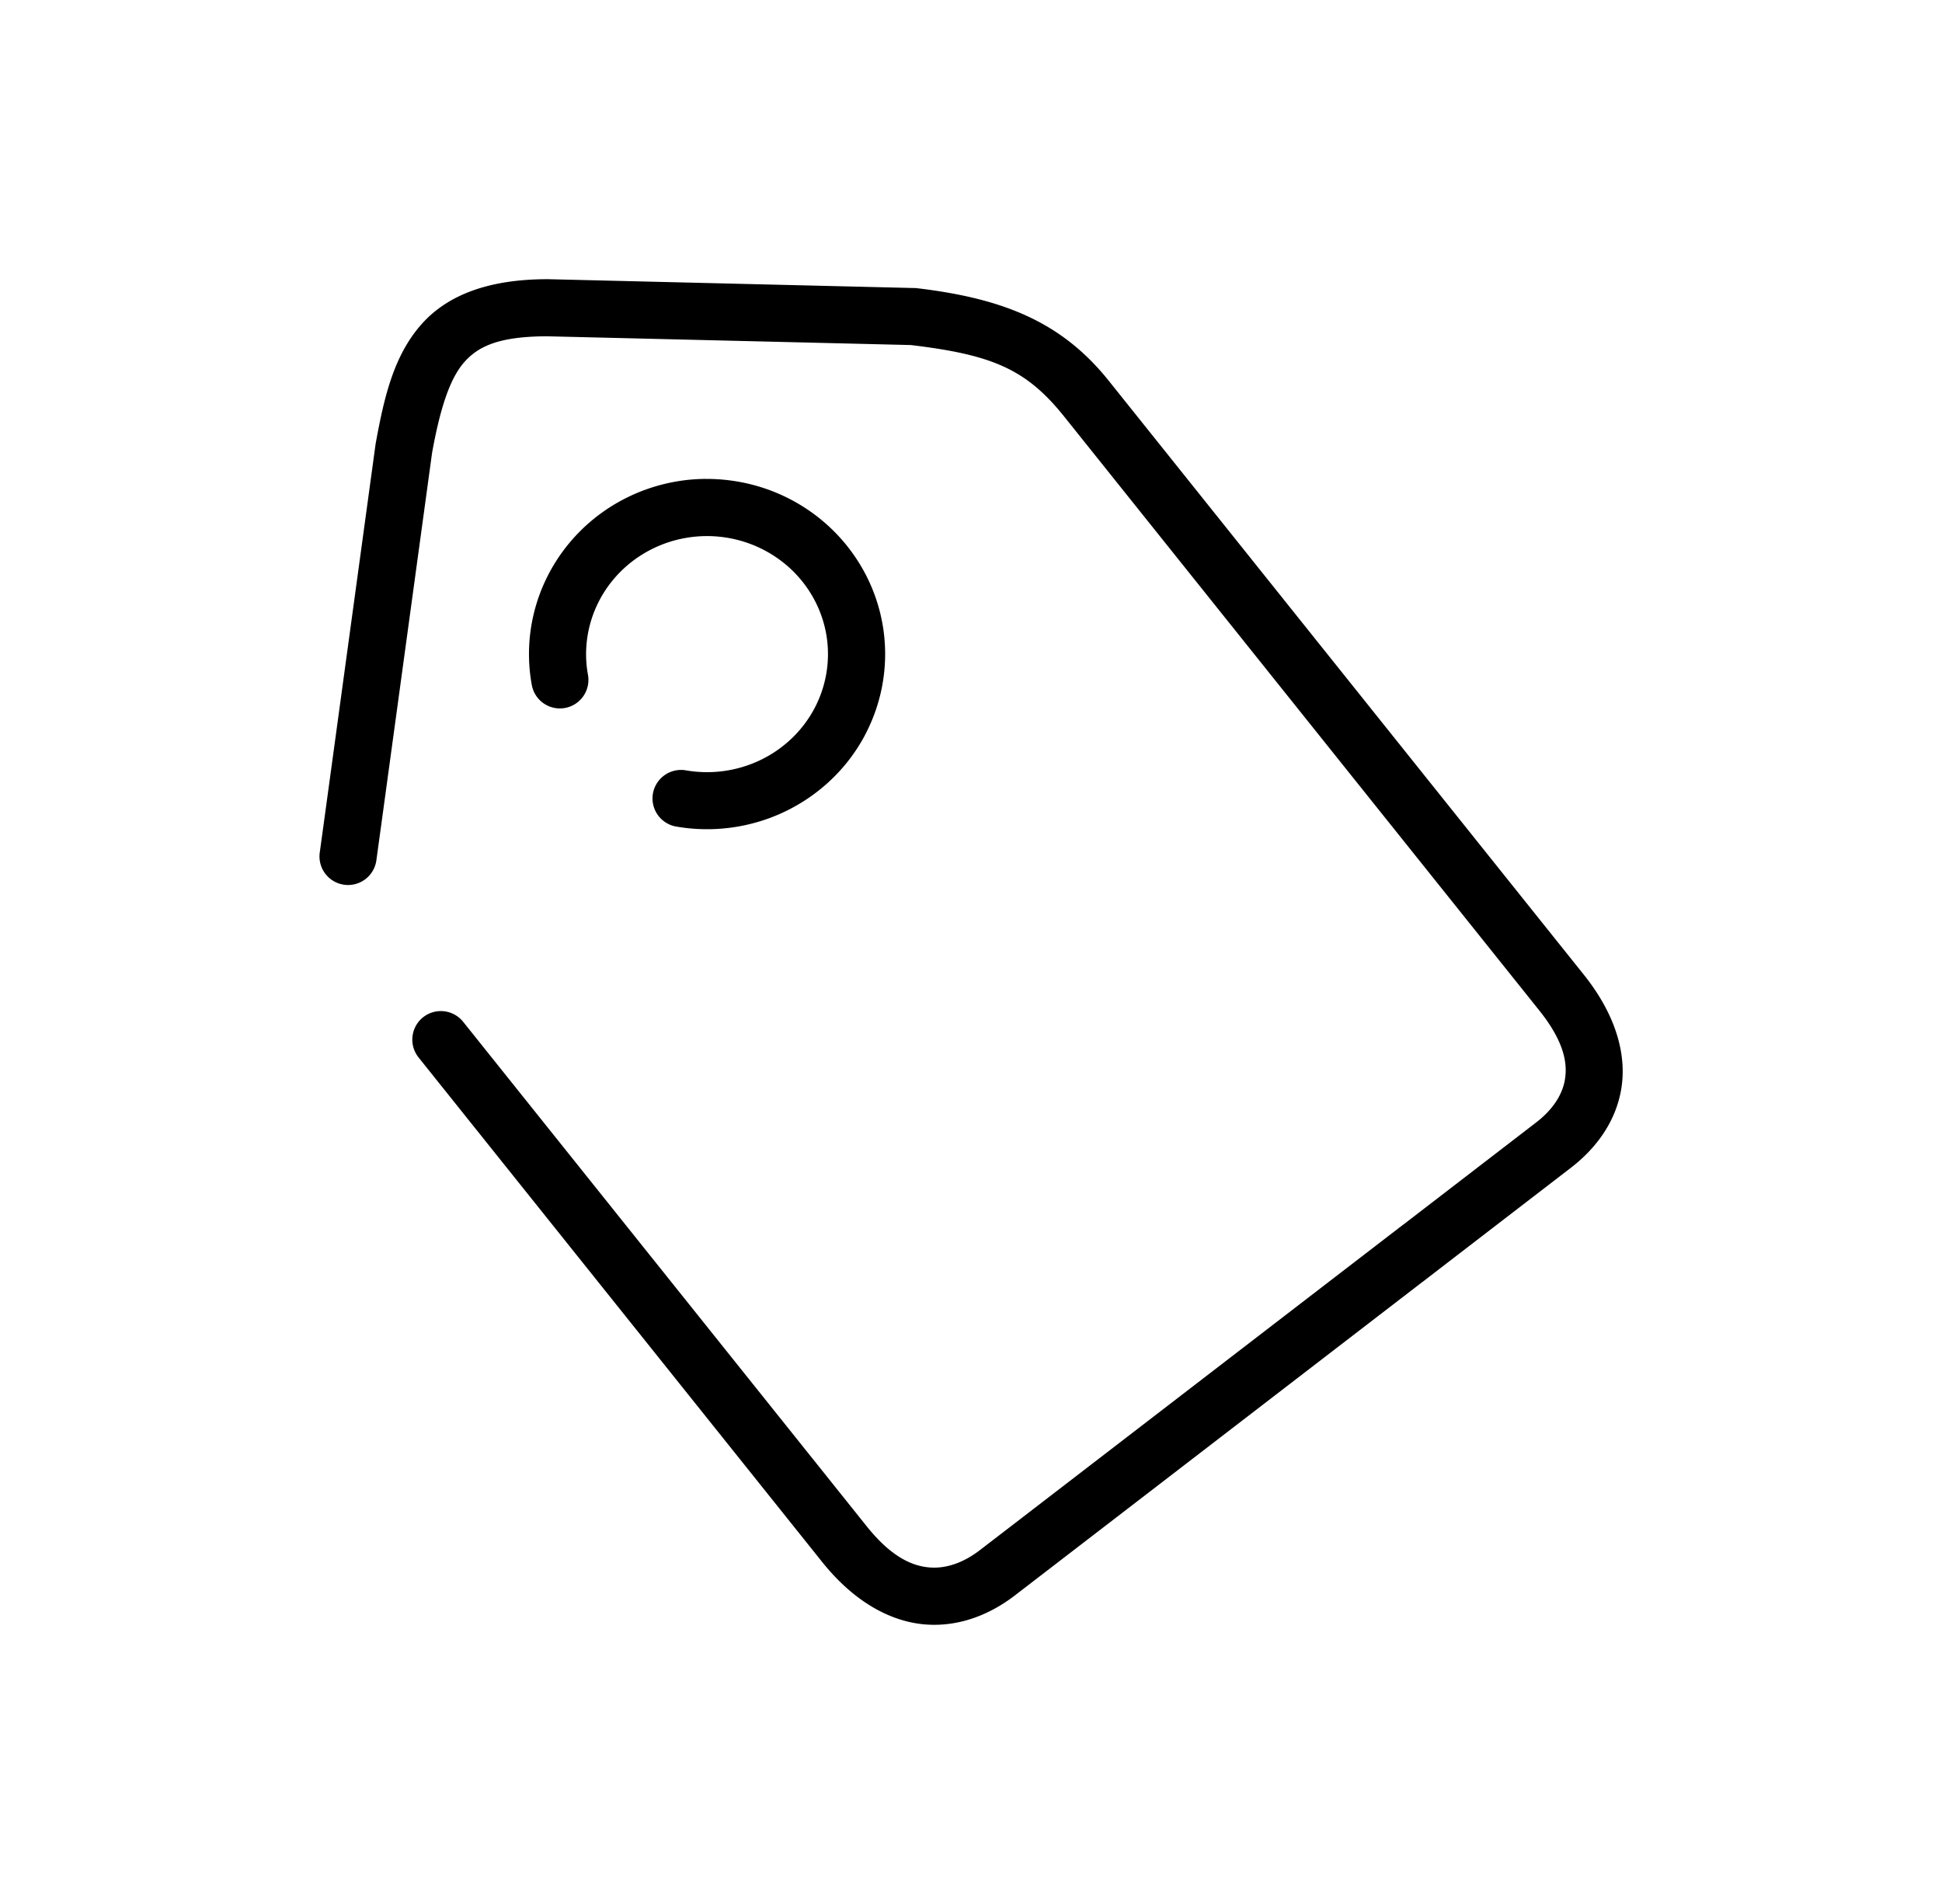 <svg width="51" height="50" fill="none" version="1.1" viewBox="0 0 51 50" xmlns="http://www.w3.org/2000/svg">
 <path d="m14.352 7.332c-1.479 0.005-2.588 0.39-3.295 1.197-0.707 0.808-0.963 1.862-1.188 3.103l-0.004 0.018-1.32 9.662-0.148 1.078a0.75 0.75 0 0 0 0.643 0.844 0.75 0.75 0 0 0 0.844-0.641l0.148-1.078 1.315-9.623c0.211-1.165 0.465-1.947 0.84-2.375 0.375-0.429 0.923-0.68 2.168-0.686l9.562 0.23c2.132 0.254 3.029 0.627 4.029 1.877l12.477 15.596c0.651 0.814 0.747 1.383 0.674 1.818s-0.36 0.821-0.756 1.125l-3.477 2.674a0.75 0.75 0 0 0-0.018 0.012l-11.113 8.545c-0.396 0.304-0.85 0.49-1.312 0.455-0.462-0.035-1.011-0.27-1.662-1.084l-10.596-13.246a0.75 0.75 0 0 0-0.57-0.281 0.75 0.75 0 0 0-0.484 0.164 0.75 0.75 0 0 0-0.117 1.053l10.598 13.248c0.835 1.044 1.794 1.572 2.719 1.643 0.925 0.07 1.736-0.296 2.342-0.762l10.703-8.232a0.75 0.75 0 0 0 0.012-0.008l0.396-0.305a0.75 0.75 0 0 0 0.002-0.002l3.492-2.686c0.605-0.465 1.167-1.154 1.32-2.064 0.153-0.911-0.147-1.96-0.982-3.004l-12.475-15.596c-1.222-1.527-2.733-2.159-5.033-2.432l-0.035-0.004-9.688-0.234h-0.01zm4.178 5.244c-0.737 0.005-1.465 0.183-2.125 0.521-0.881 0.452-1.593 1.169-2.033 2.049-0.44 0.88-0.583 1.878-0.406 2.844a0.75 0.75 0 0 0 0.871 0.602 0.75 0.75 0 0 0 0.604-0.871c-0.118-0.646-0.022-1.311 0.273-1.902 0.296-0.591 0.777-1.077 1.377-1.385 0.6-0.308 1.286-0.421 1.957-0.32 0.671 0.1 1.29 0.408 1.768 0.875 0.477 0.467 0.788 1.068 0.891 1.717 0.102 0.649-0.009 1.312-0.318 1.897-0.31 0.584-0.803 1.058-1.41 1.352-0.607 0.294-1.296 0.391-1.965 0.275a0.75 0.75 0 0 0-0.867 0.609 0.75 0.75 0 0 0 0.611 0.867c0.977 0.169 1.982 0.029 2.873-0.402 0.891-0.431 1.623-1.129 2.084-1.998v-0.002c0.461-0.869 0.628-1.862 0.475-2.832-0.153-0.97-0.619-1.865-1.324-2.555-0.705-0.69-1.615-1.141-2.596-1.287-0.245-0.037-0.493-0.055-0.738-0.053z" style="color-rendering:auto;color:#000000;dominant-baseline:auto;fill:#000;font-feature-settings:normal;font-variant-alternates:normal;font-variant-caps:normal;font-variant-east-asian:normal;font-variant-ligatures:normal;font-variant-numeric:normal;font-variant-position:normal;font-variation-settings:normal;image-rendering:auto;inline-size:0;isolation:auto;mix-blend-mode:normal;shape-margin:0;shape-padding:0;shape-rendering:auto;solid-color:#000000;stop-color:#000000;text-decoration-color:#000000;text-decoration-line:none;text-decoration-style:solid;text-indent:0;text-orientation:mixed;text-transform:none;white-space:normal"/>
</svg>
